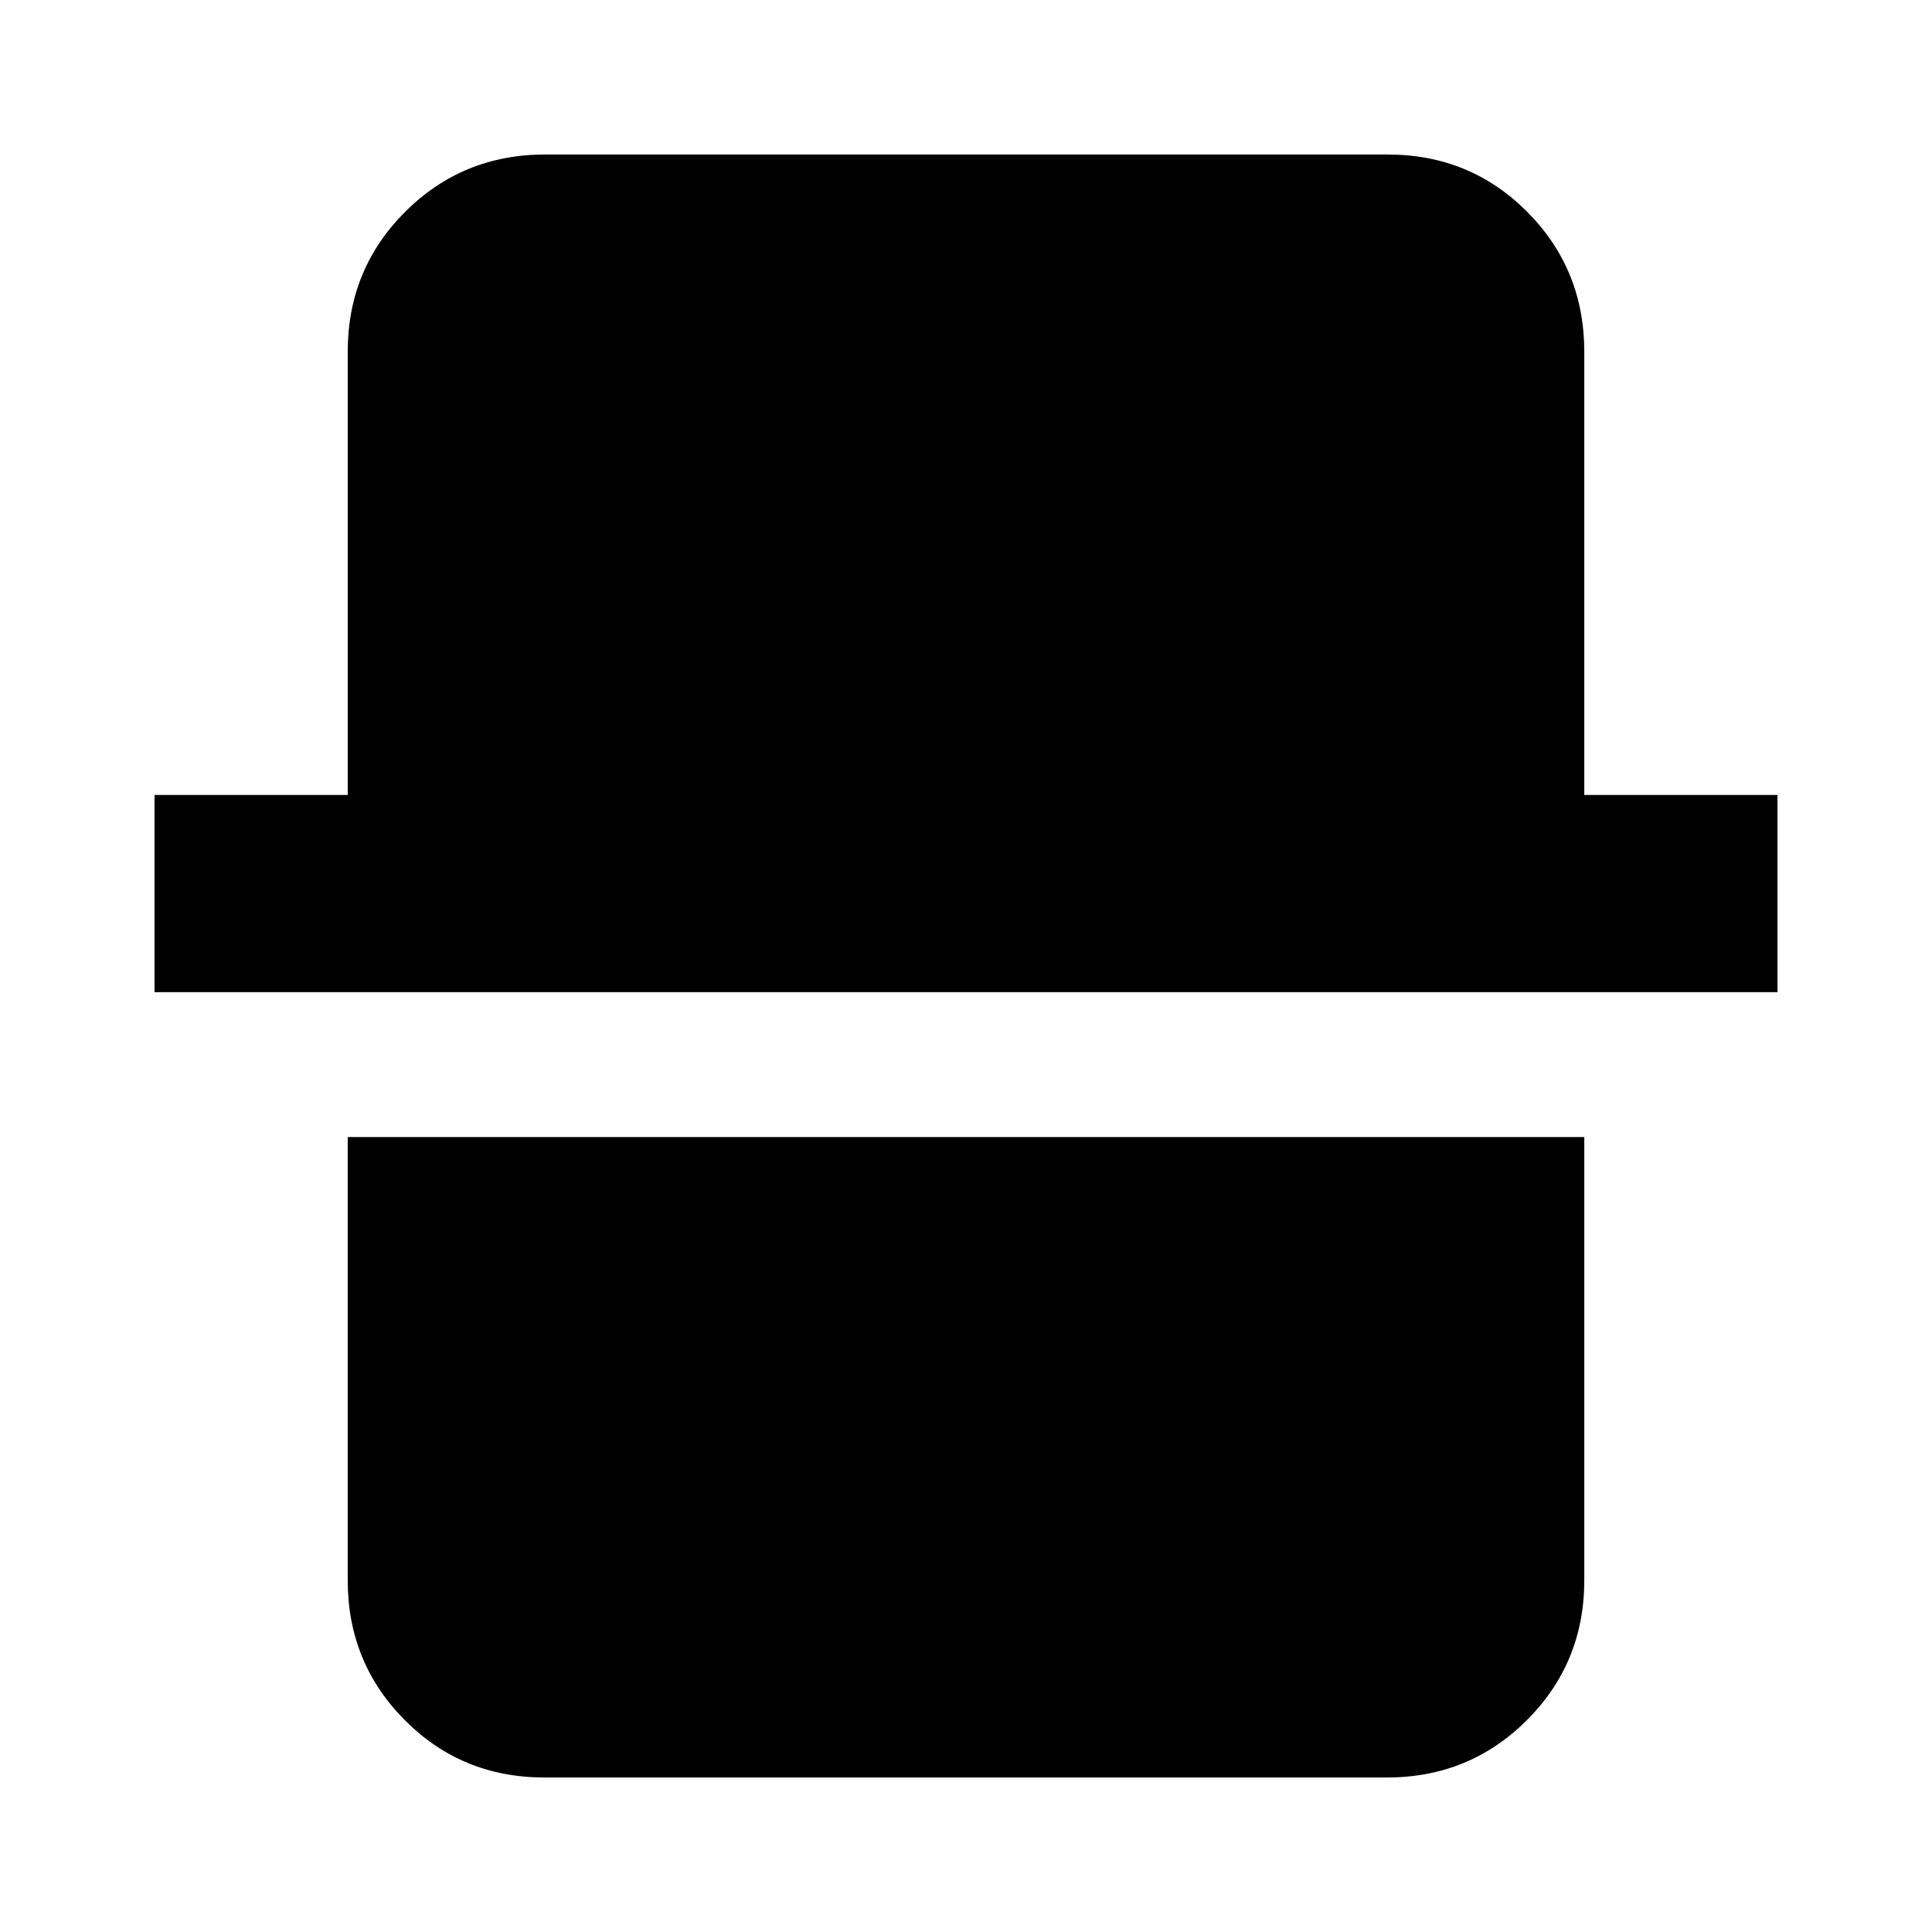 <svg xmlns="http://www.w3.org/2000/svg" height="20" viewBox="0 -960 960 960" width="20"><path d="M270.5-76.78q-41.02 0-69.37-28.5t-28.35-69.5V-395h614.44v220.22q0 41-28.51 69.5t-69.53 28.5H270.5ZM76.78-467v-98h96v-220.22q0-41 28.51-69.5t69.53-28.5H689.5q41.02 0 69.37 28.5t28.35 69.5V-565h96v98H76.78Z"/></svg>